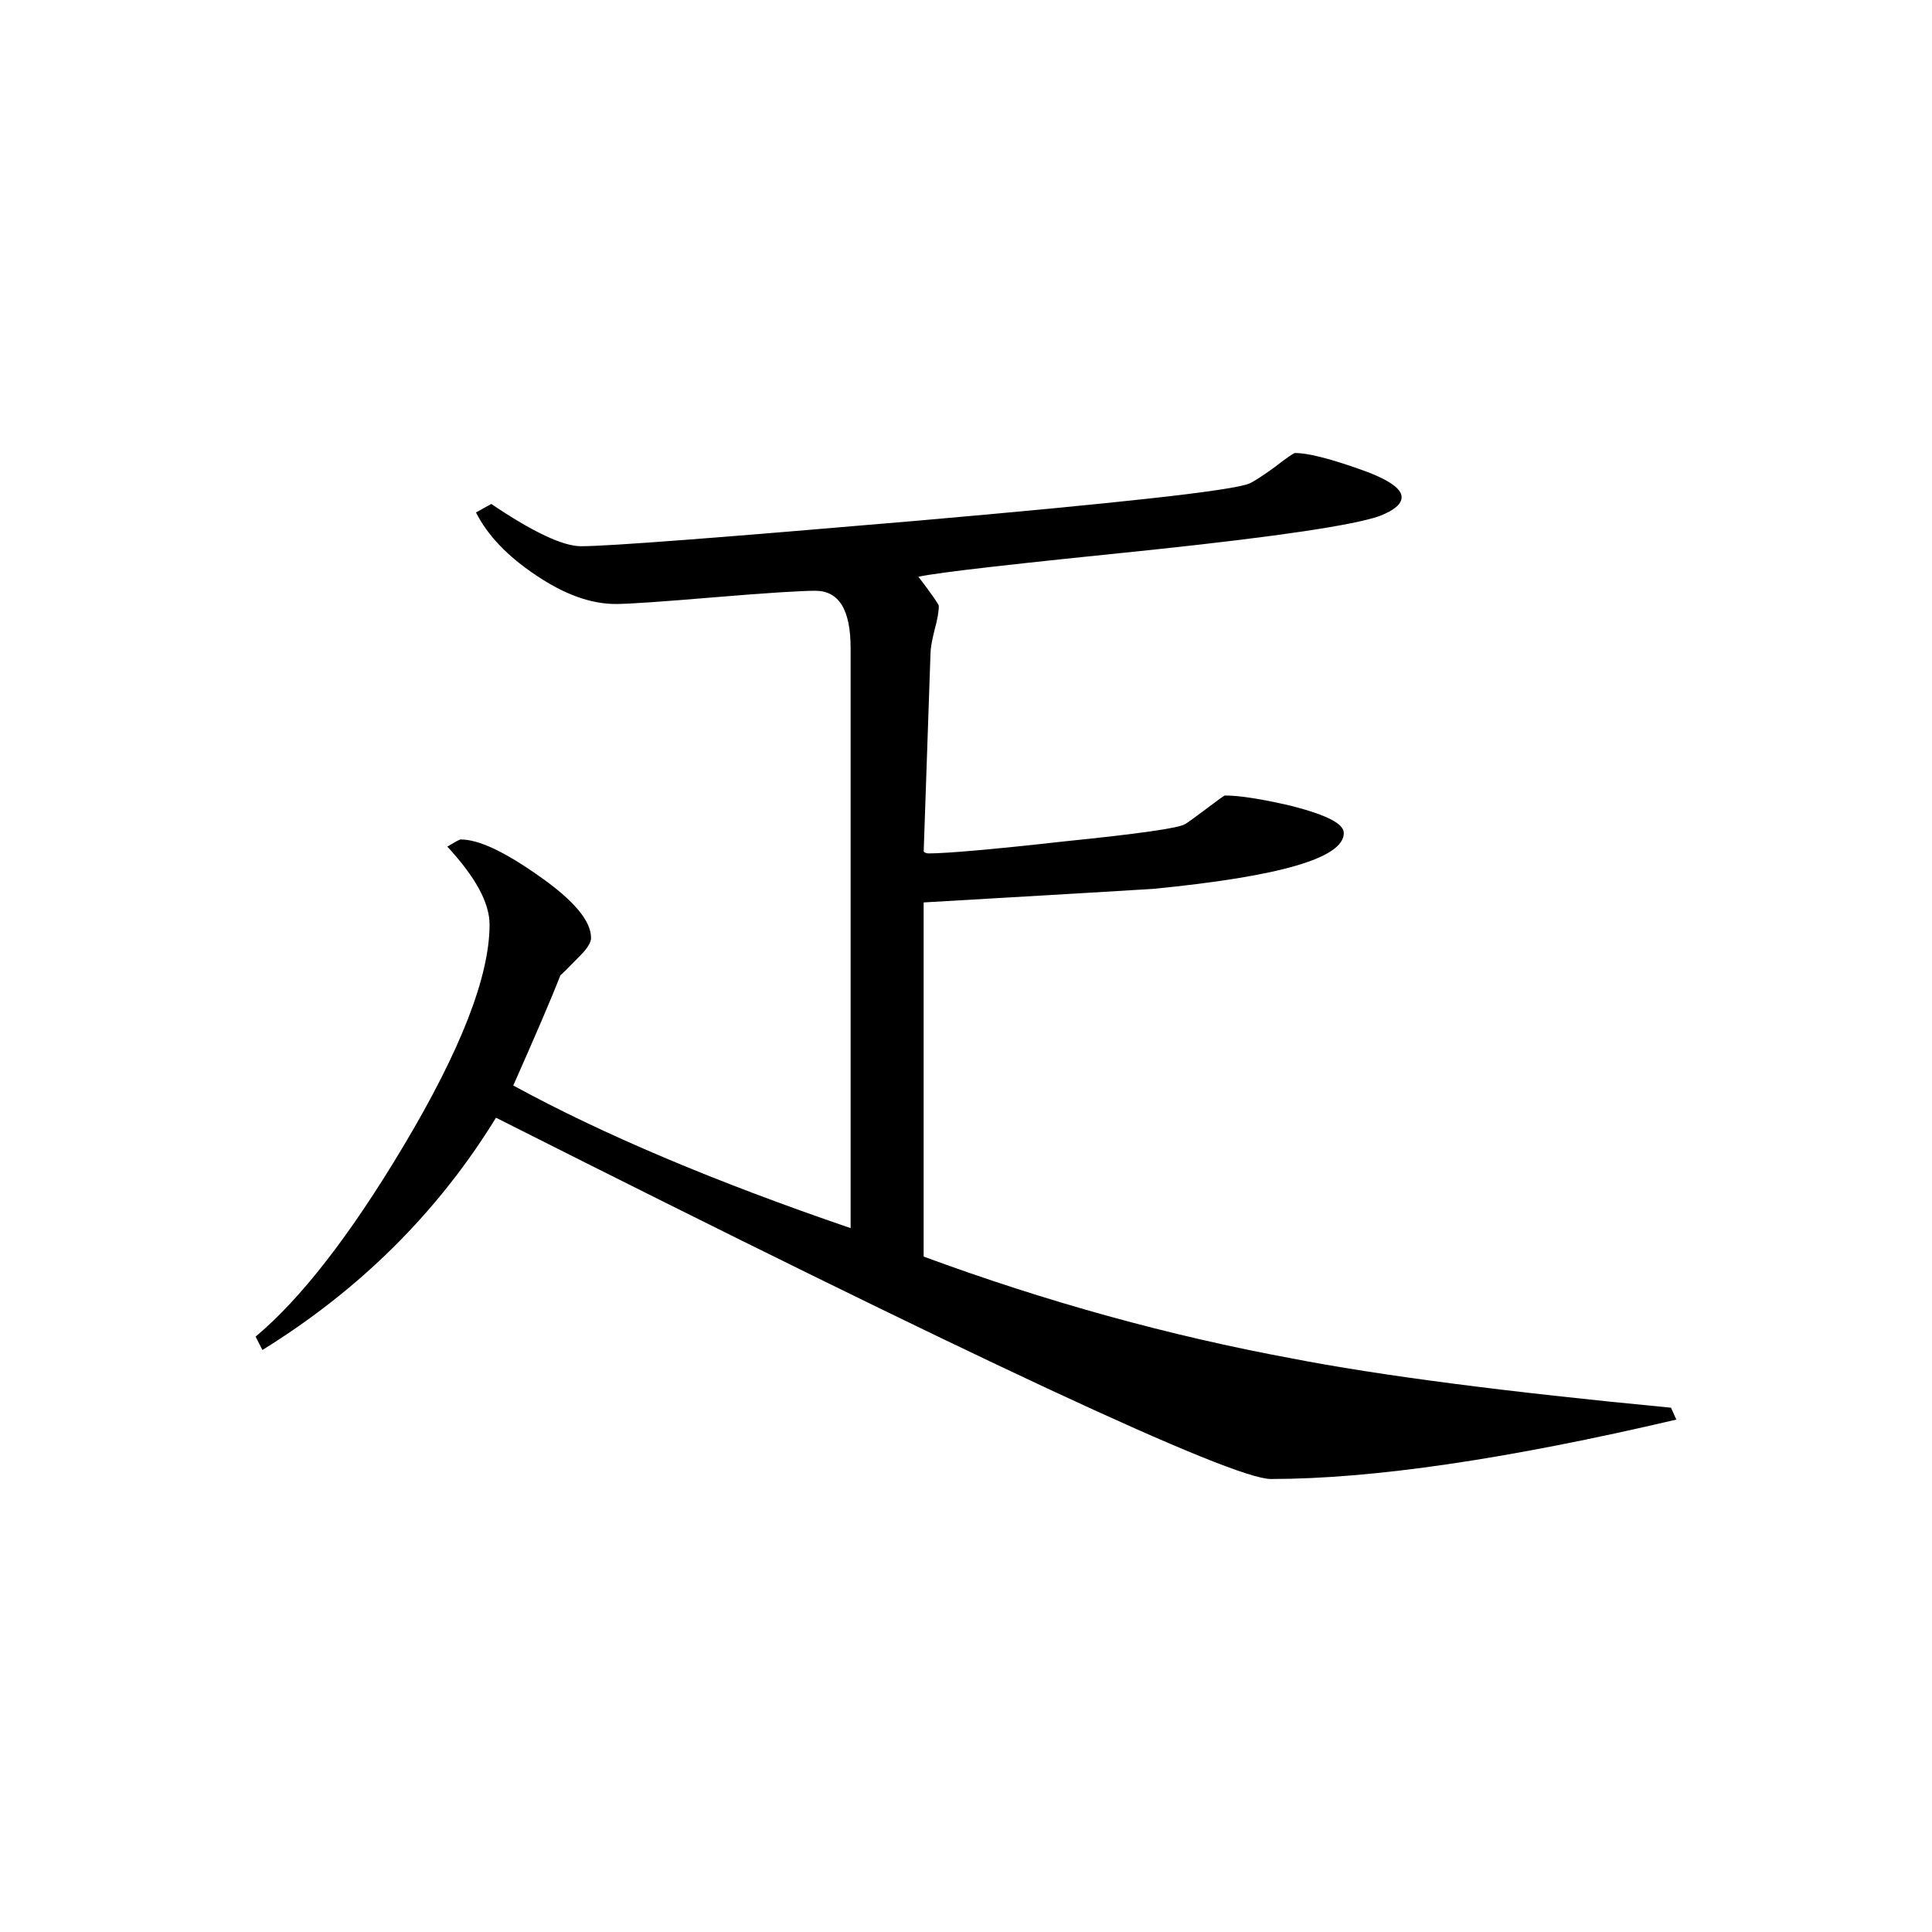 <svg height="40" viewBox="0 0 40 40" width="40" xmlns="http://www.w3.org/2000/svg">
    <path
        d="m34.707 29.391c-3.484.816-6.285 1.23-8.395 1.23-.812 0-6.16-2.496-16.043-7.48-1.207 1.965-2.828 3.566-4.836 4.809l-.141-.277c.93-.777 1.953-2.09 3.055-3.934 1.188-1.988 1.789-3.52 1.789-4.598 0-.449-.293-.984-.875-1.613.156-.094.254-.148.273-.148.383 0 .918.258 1.633.762.719.504 1.07.926 1.07 1.277 0 .094-.078.223-.242.383-.234.242-.359.367-.391.387-.203.52-.531 1.277-.977 2.285 1.844 1.008 4.172 1.992 6.984 2.953v-12.008c0-.797-.242-1.188-.734-1.188-.254 0-.941.039-2.062.133-1.117.094-1.801.141-2.066.141-.512 0-1.062-.195-1.656-.598-.594-.395-1.004-.832-1.238-1.297l.316-.176c.863.582 1.484.875 1.859.875.582 0 2.902-.18 6.949-.527 4.234-.371 6.531-.625 6.883-.77.062-.023.242-.133.512-.328.262-.203.41-.305.438-.305.254 0 .684.105 1.297.32.605.207.91.406.91.594 0 .141-.148.27-.457.391-.535.188-2.094.422-4.668.695-2.832.289-4.457.469-4.879.562.285.371.422.578.422.602 0 .113-.027.281-.09.508-.055.219-.082.383-.082.477l-.141 4.102c.02.023.059.039.105.039.348 0 1.285-.078 2.816-.25 1.543-.156 2.363-.277 2.48-.352.047-.02.191-.129.438-.312.25-.188.379-.285.398-.285.309 0 .766.074 1.375.215.73.188 1.086.367 1.086.562 0 .516-1.312.898-3.945 1.156-.348.023-1.941.117-4.754.281v7.332c2.551.941 5.098 1.641 7.625 2.109 1.785.348 4.406.691 7.848 1.02zm0 0" />
</svg>